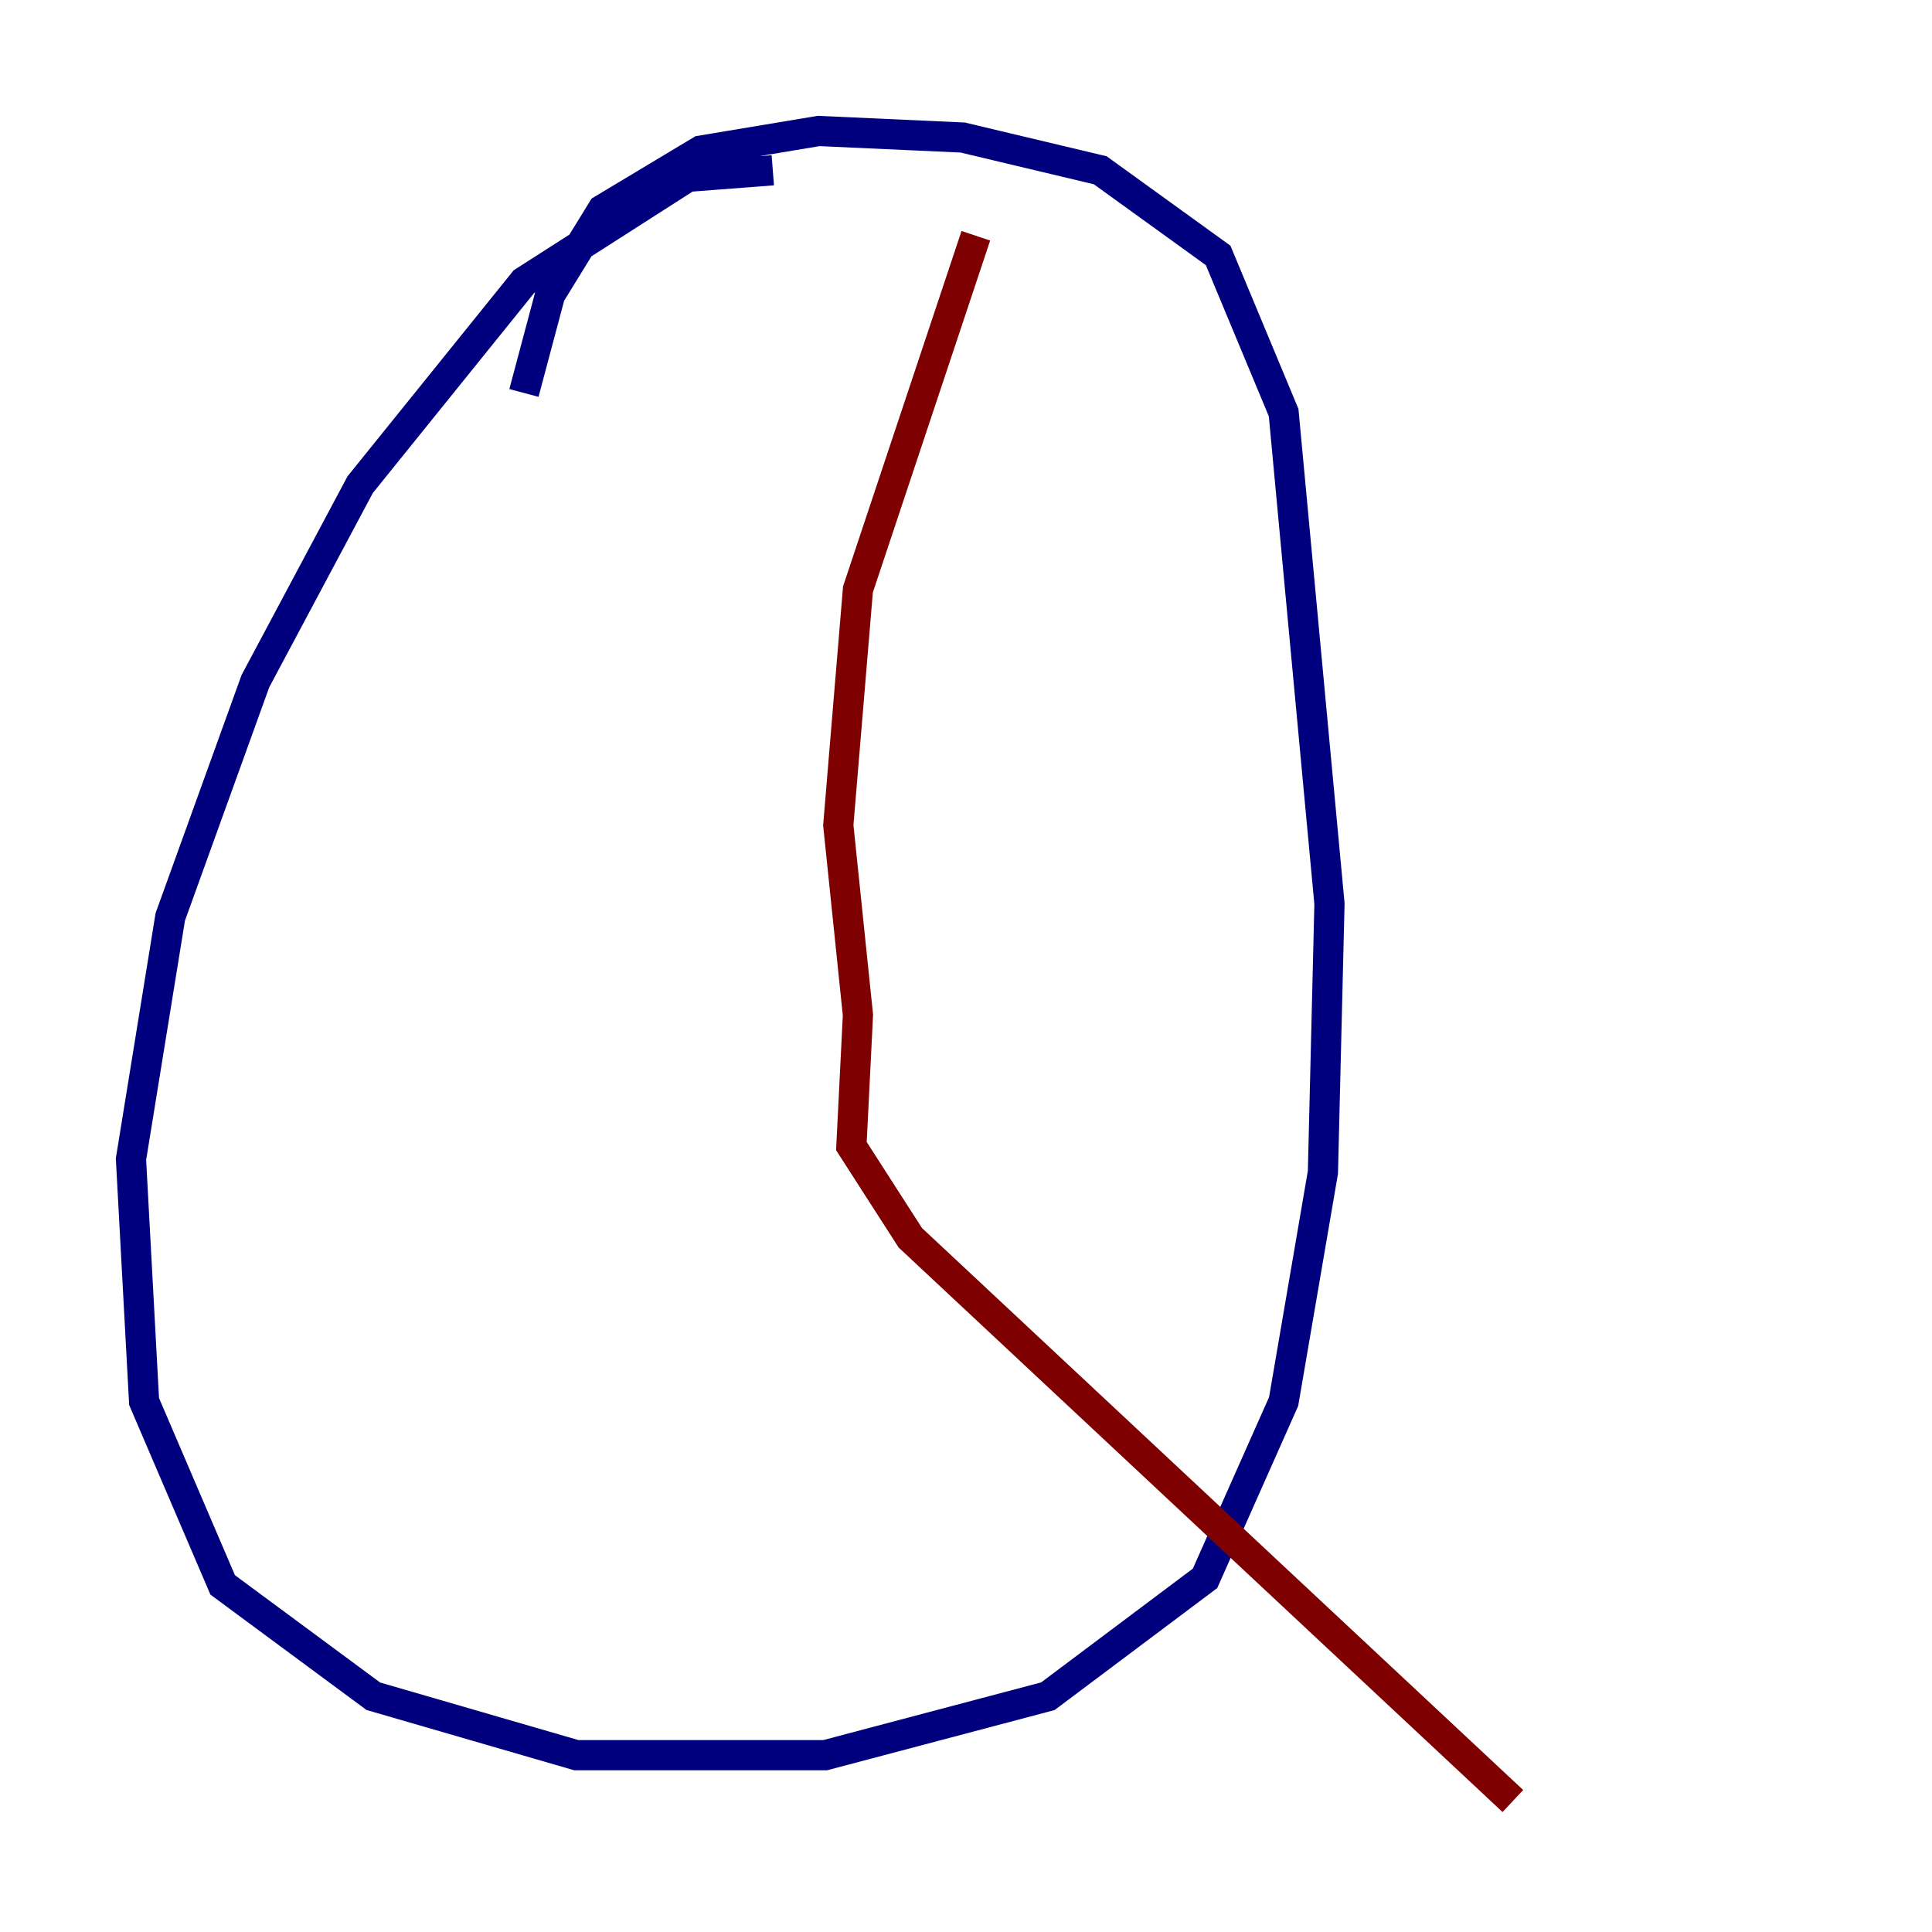<?xml version="1.0" encoding="utf-8" ?>
<svg baseProfile="tiny" height="128" version="1.2" viewBox="0,0,128,128" width="128" xmlns="http://www.w3.org/2000/svg" xmlns:ev="http://www.w3.org/2001/xml-events" xmlns:xlink="http://www.w3.org/1999/xlink"><defs /><polyline fill="none" points="51.2,11.281 45.559,11.715 34.712,18.658 23.864,32.108 16.922,45.125 11.281,60.746 8.678,76.8 9.546,92.854 14.752,105.003 24.732,112.38 38.183,116.285 54.671,116.285 69.424,112.38 79.837,104.57 85.044,92.854 87.647,77.668 88.081,59.878 85.044,27.336 80.705,16.922 72.895,11.281 63.783,9.112 54.237,8.678 46.427,9.98 39.919,13.885 36.447,19.525 34.712,26.034" stroke="#00007f" stroke-width="2" /><polyline fill="none" points="64.651,15.62 56.841,39.051 55.539,54.671 56.841,67.254 56.407,75.932 60.312,82.007 100.231,119.322" stroke="#7f0000" stroke-width="2" /></svg>